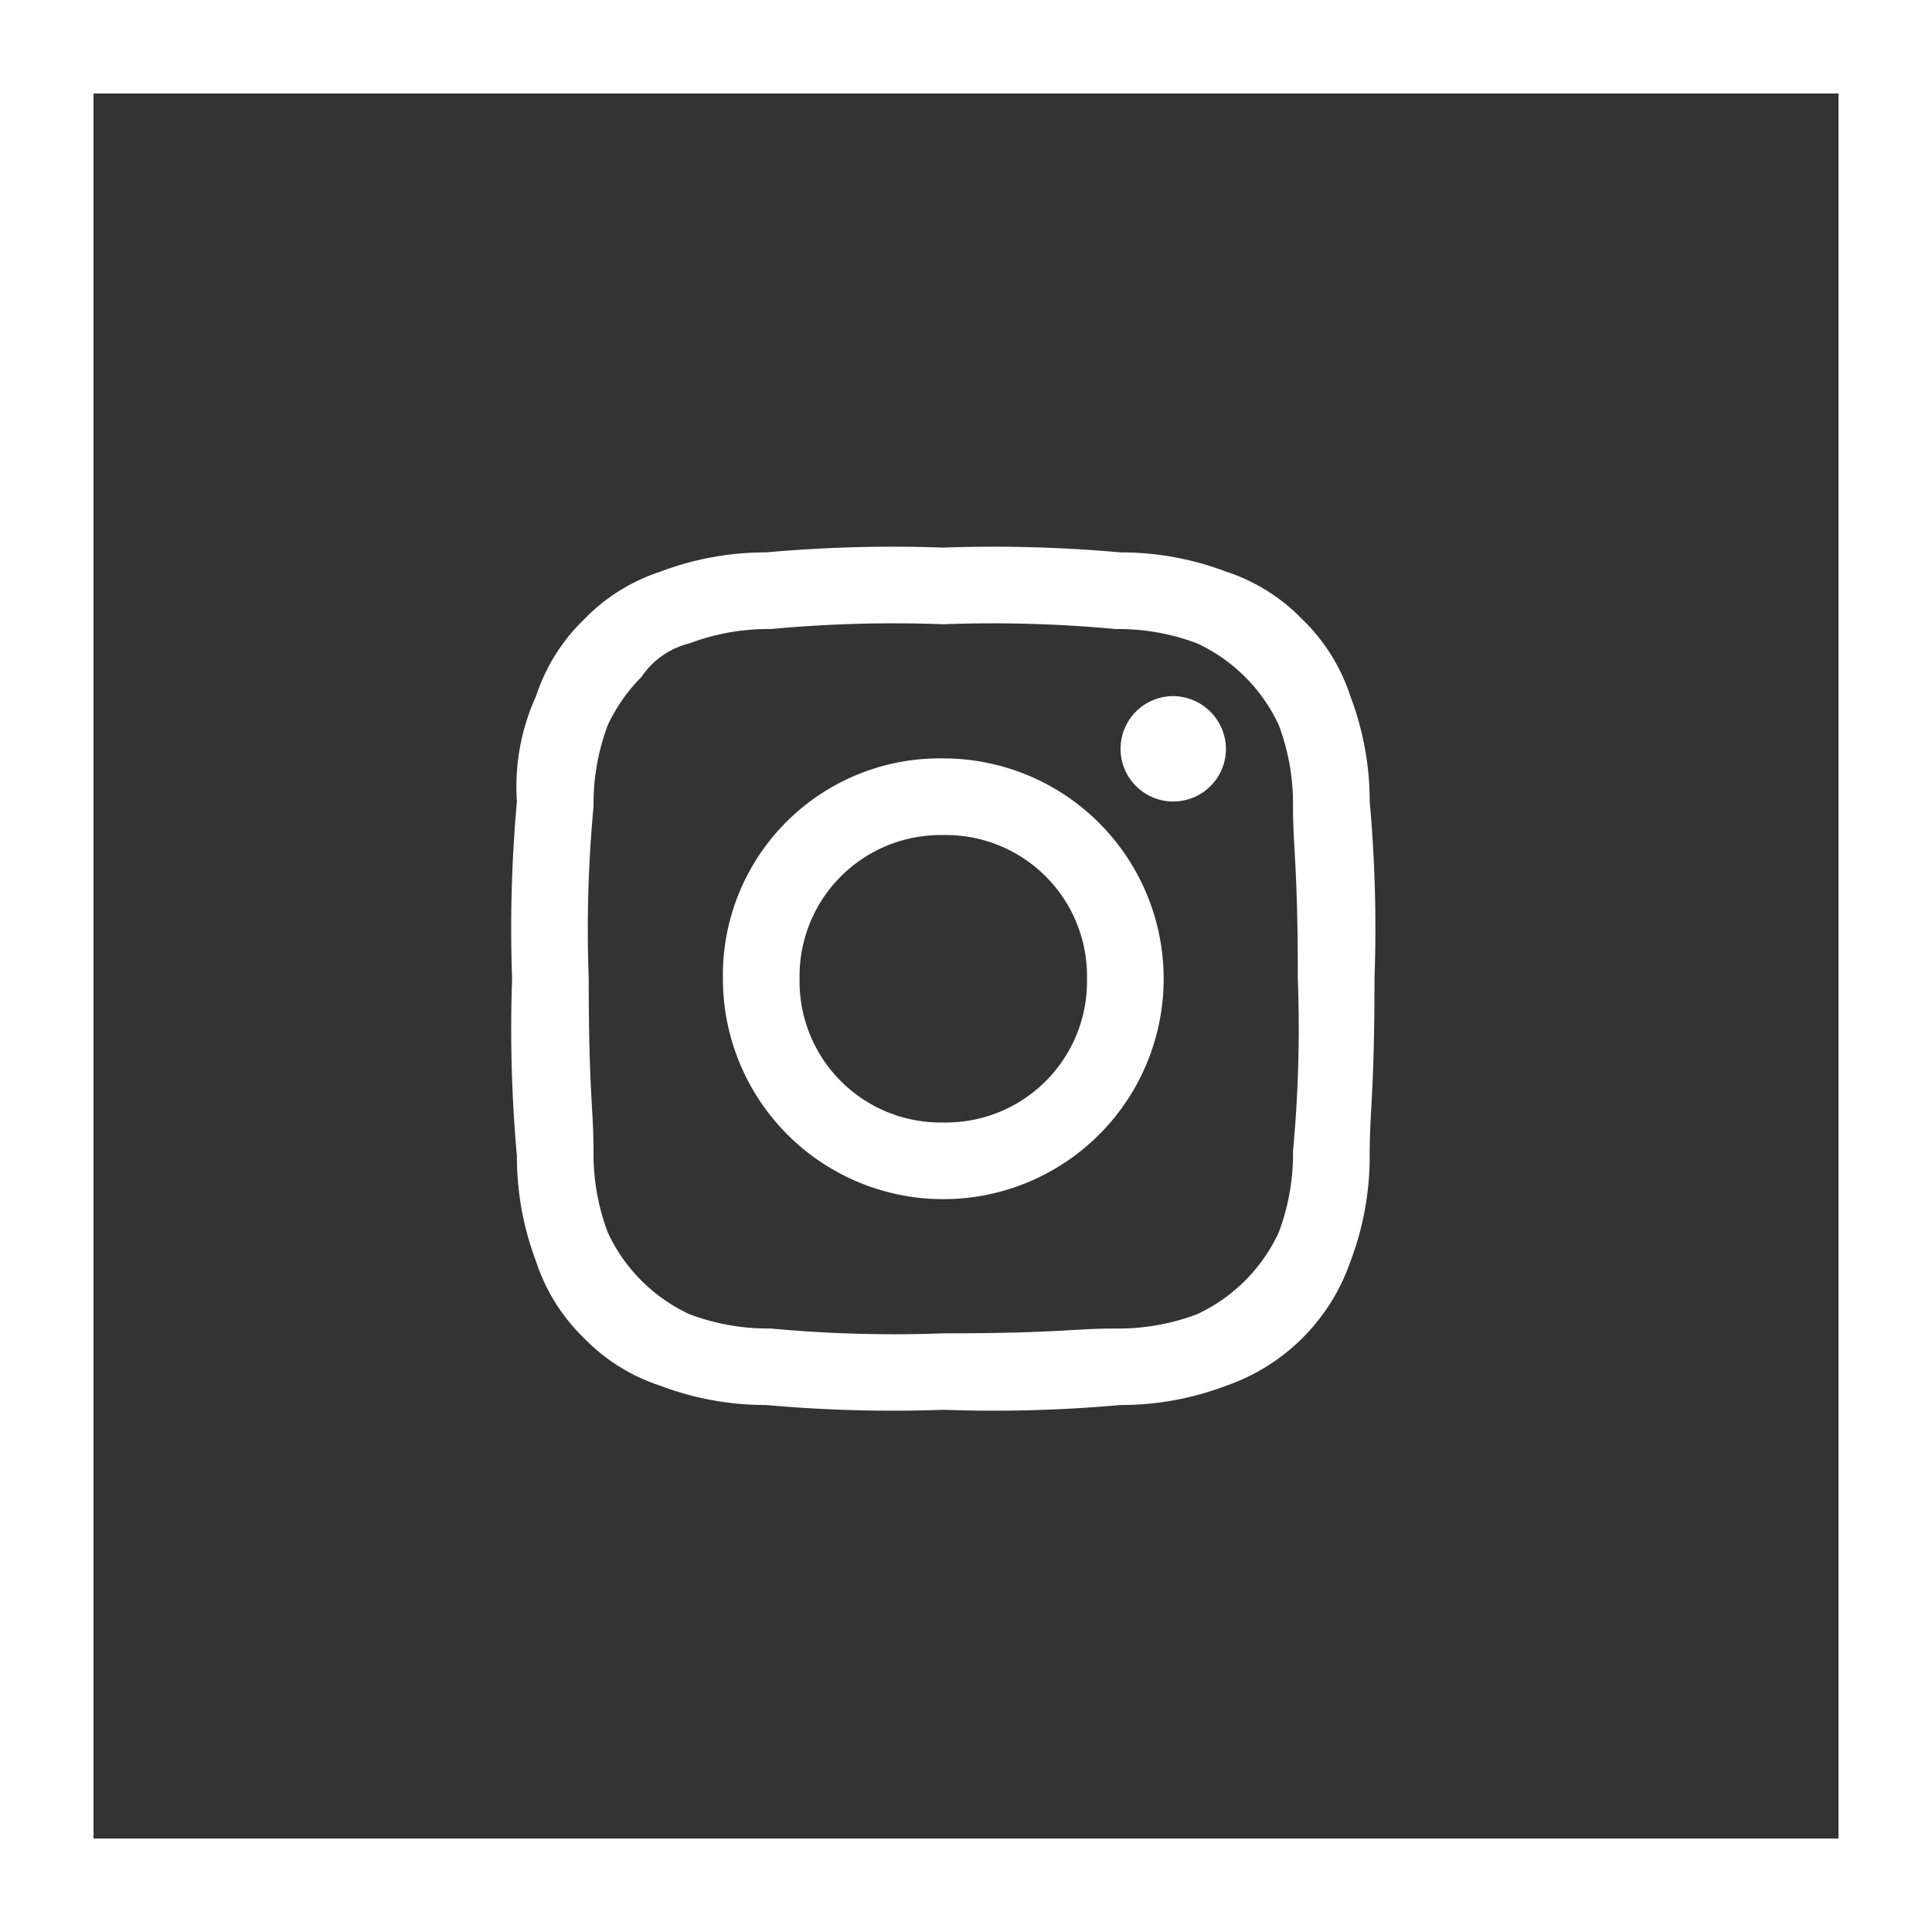 <svg xmlns="http://www.w3.org/2000/svg" width="62" height="62" viewBox="0 0 62 62">
  <rect x="0" y="0" width="62" height="62" fill="#333333" stroke="none"/>
  <g id="Group_207" data-name="Group 207" transform="translate(-0.286)" style="isolation: isolate">
    <g id="Rectangle_549" data-name="Rectangle 549" transform="translate(0.286)" fill="none" stroke="#fff" stroke-width="3">
      <rect width="62" height="62" stroke="none"/>
      <rect x="1.5" y="1.5" width="59" height="59" fill="none"/>
    </g>
    <g id="Instagram" transform="translate(16.72 17.573)" style="isolation: isolate">
      <path id="Path_3" data-name="Path 3" d="M13.837,2.46a42.426,42.426,0,0,1,5.535.154,7.131,7.131,0,0,1,2.614.461A5.4,5.4,0,0,1,24.6,5.688,7.131,7.131,0,0,1,25.06,8.3c0,1.384.154,1.845.154,5.535a42.426,42.426,0,0,1-.154,5.535,7.131,7.131,0,0,1-.461,2.614A5.4,5.4,0,0,1,21.985,24.6a7.131,7.131,0,0,1-2.614.461c-1.384,0-1.845.154-5.535.154A42.426,42.426,0,0,1,8.3,25.06,7.131,7.131,0,0,1,5.688,24.6a5.4,5.4,0,0,1-2.614-2.614,7.131,7.131,0,0,1-.461-2.614c0-1.384-.154-1.845-.154-5.535A42.426,42.426,0,0,1,2.614,8.3a7.131,7.131,0,0,1,.461-2.614A5.522,5.522,0,0,1,4.151,4.151,2.6,2.6,0,0,1,5.688,3.075,7.131,7.131,0,0,1,8.3,2.614a42.426,42.426,0,0,1,5.535-.154m0-2.46A45.426,45.426,0,0,0,8.148.154,9.491,9.491,0,0,0,4.766.769a6.019,6.019,0,0,0-2.46,1.537A6.019,6.019,0,0,0,.769,4.766,7,7,0,0,0,.154,8.148,45.426,45.426,0,0,0,0,13.837a45.426,45.426,0,0,0,.154,5.688,9.491,9.491,0,0,0,.615,3.382,6.019,6.019,0,0,0,1.537,2.46A6.019,6.019,0,0,0,4.766,26.9a9.491,9.491,0,0,0,3.382.615,45.426,45.426,0,0,0,5.688.154,45.426,45.426,0,0,0,5.688-.154,9.491,9.491,0,0,0,3.382-.615,6.45,6.45,0,0,0,4-4,9.491,9.491,0,0,0,.615-3.382c0-1.537.154-2,.154-5.688a45.426,45.426,0,0,0-.154-5.688A9.491,9.491,0,0,0,26.9,4.766a6.019,6.019,0,0,0-1.537-2.46A6.019,6.019,0,0,0,22.908.769,9.491,9.491,0,0,0,19.525.154,45.426,45.426,0,0,0,13.837,0m0,6.765a6.958,6.958,0,0,0-7.072,7.072,7.072,7.072,0,1,0,7.072-7.072m0,11.684a4.53,4.53,0,0,1-4.612-4.612,4.53,4.53,0,0,1,4.612-4.612,4.53,4.53,0,0,1,4.612,4.612,4.53,4.53,0,0,1-4.612,4.612m7.38-13.683a1.691,1.691,0,1,0,1.691,1.691,1.706,1.706,0,0,0-1.691-1.691" fill="#fff" fill-rule="evenodd"/>
    </g>
  </g>
</svg>
